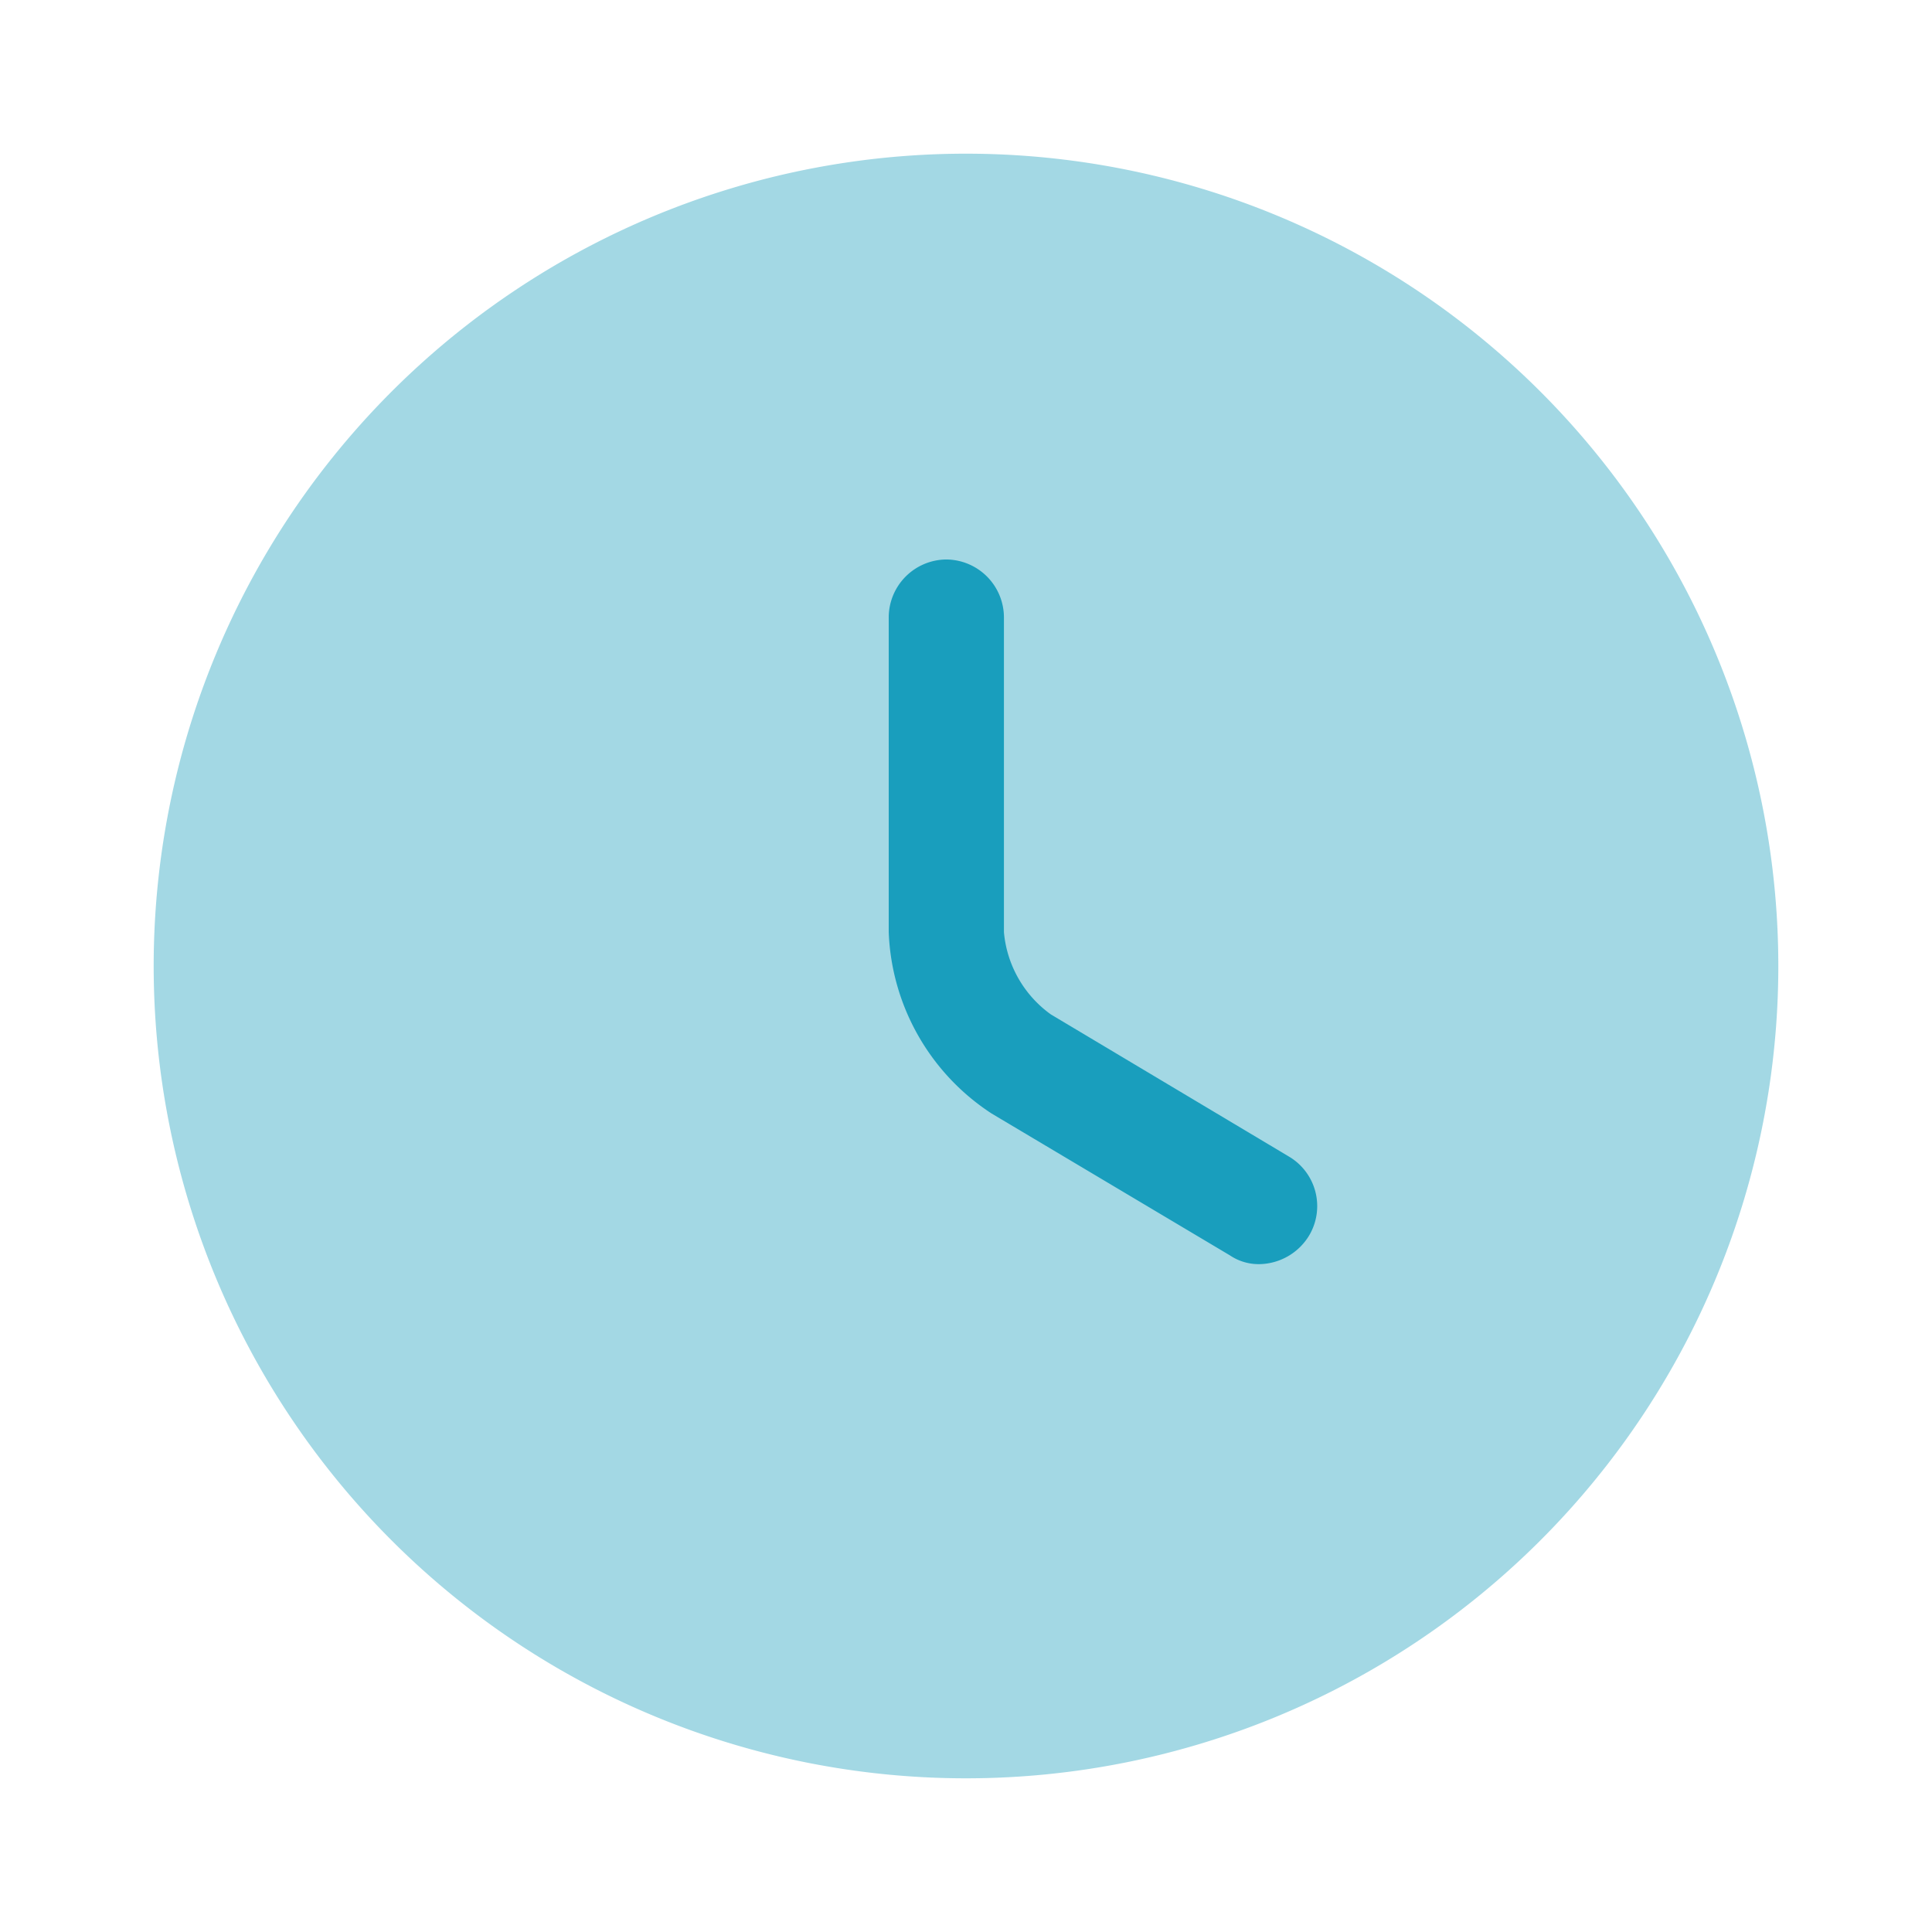 <svg xmlns="http://www.w3.org/2000/svg" width="22" height="22" viewBox="0 0 22 22">
  <g id="clock" transform="translate(-291 -3019)">
    <g id="clock_bulk" data-name="clock/bulk" transform="translate(291 3019)">
      <g id="vuesax_bulk_clock" data-name="vuesax/bulk/clock">
        <g id="clock-2" data-name="clock">
          <path id="Vector" d="M18.5,9.25A9.25,9.25,0,1,1,9.25,0,9.25,9.25,0,0,1,18.5,9.25Z" transform="translate(1.75 1.75)" fill="#199ebd" opacity="0.4"/>
          <path id="Vector-2" data-name="Vector" d="M4.217,8.024a.586.586,0,0,1-.332-.1L1.172,6.309A2.581,2.581,0,0,1,0,4.244V.656A.661.661,0,0,1,.656,0a.661.661,0,0,1,.656.656V4.244a1.293,1.293,0,0,0,.534.936L4.559,6.8a.655.655,0,0,1,.227.9A.674.674,0,0,1,4.217,8.024Z" transform="translate(10.12 6.371)" fill="#199ebd"/>
          <path id="Vector-3" data-name="Vector" d="M0,0H22V22H0Z" fill="none" opacity="0"/>
        </g>
      </g>
    </g>
  </g>
</svg>
